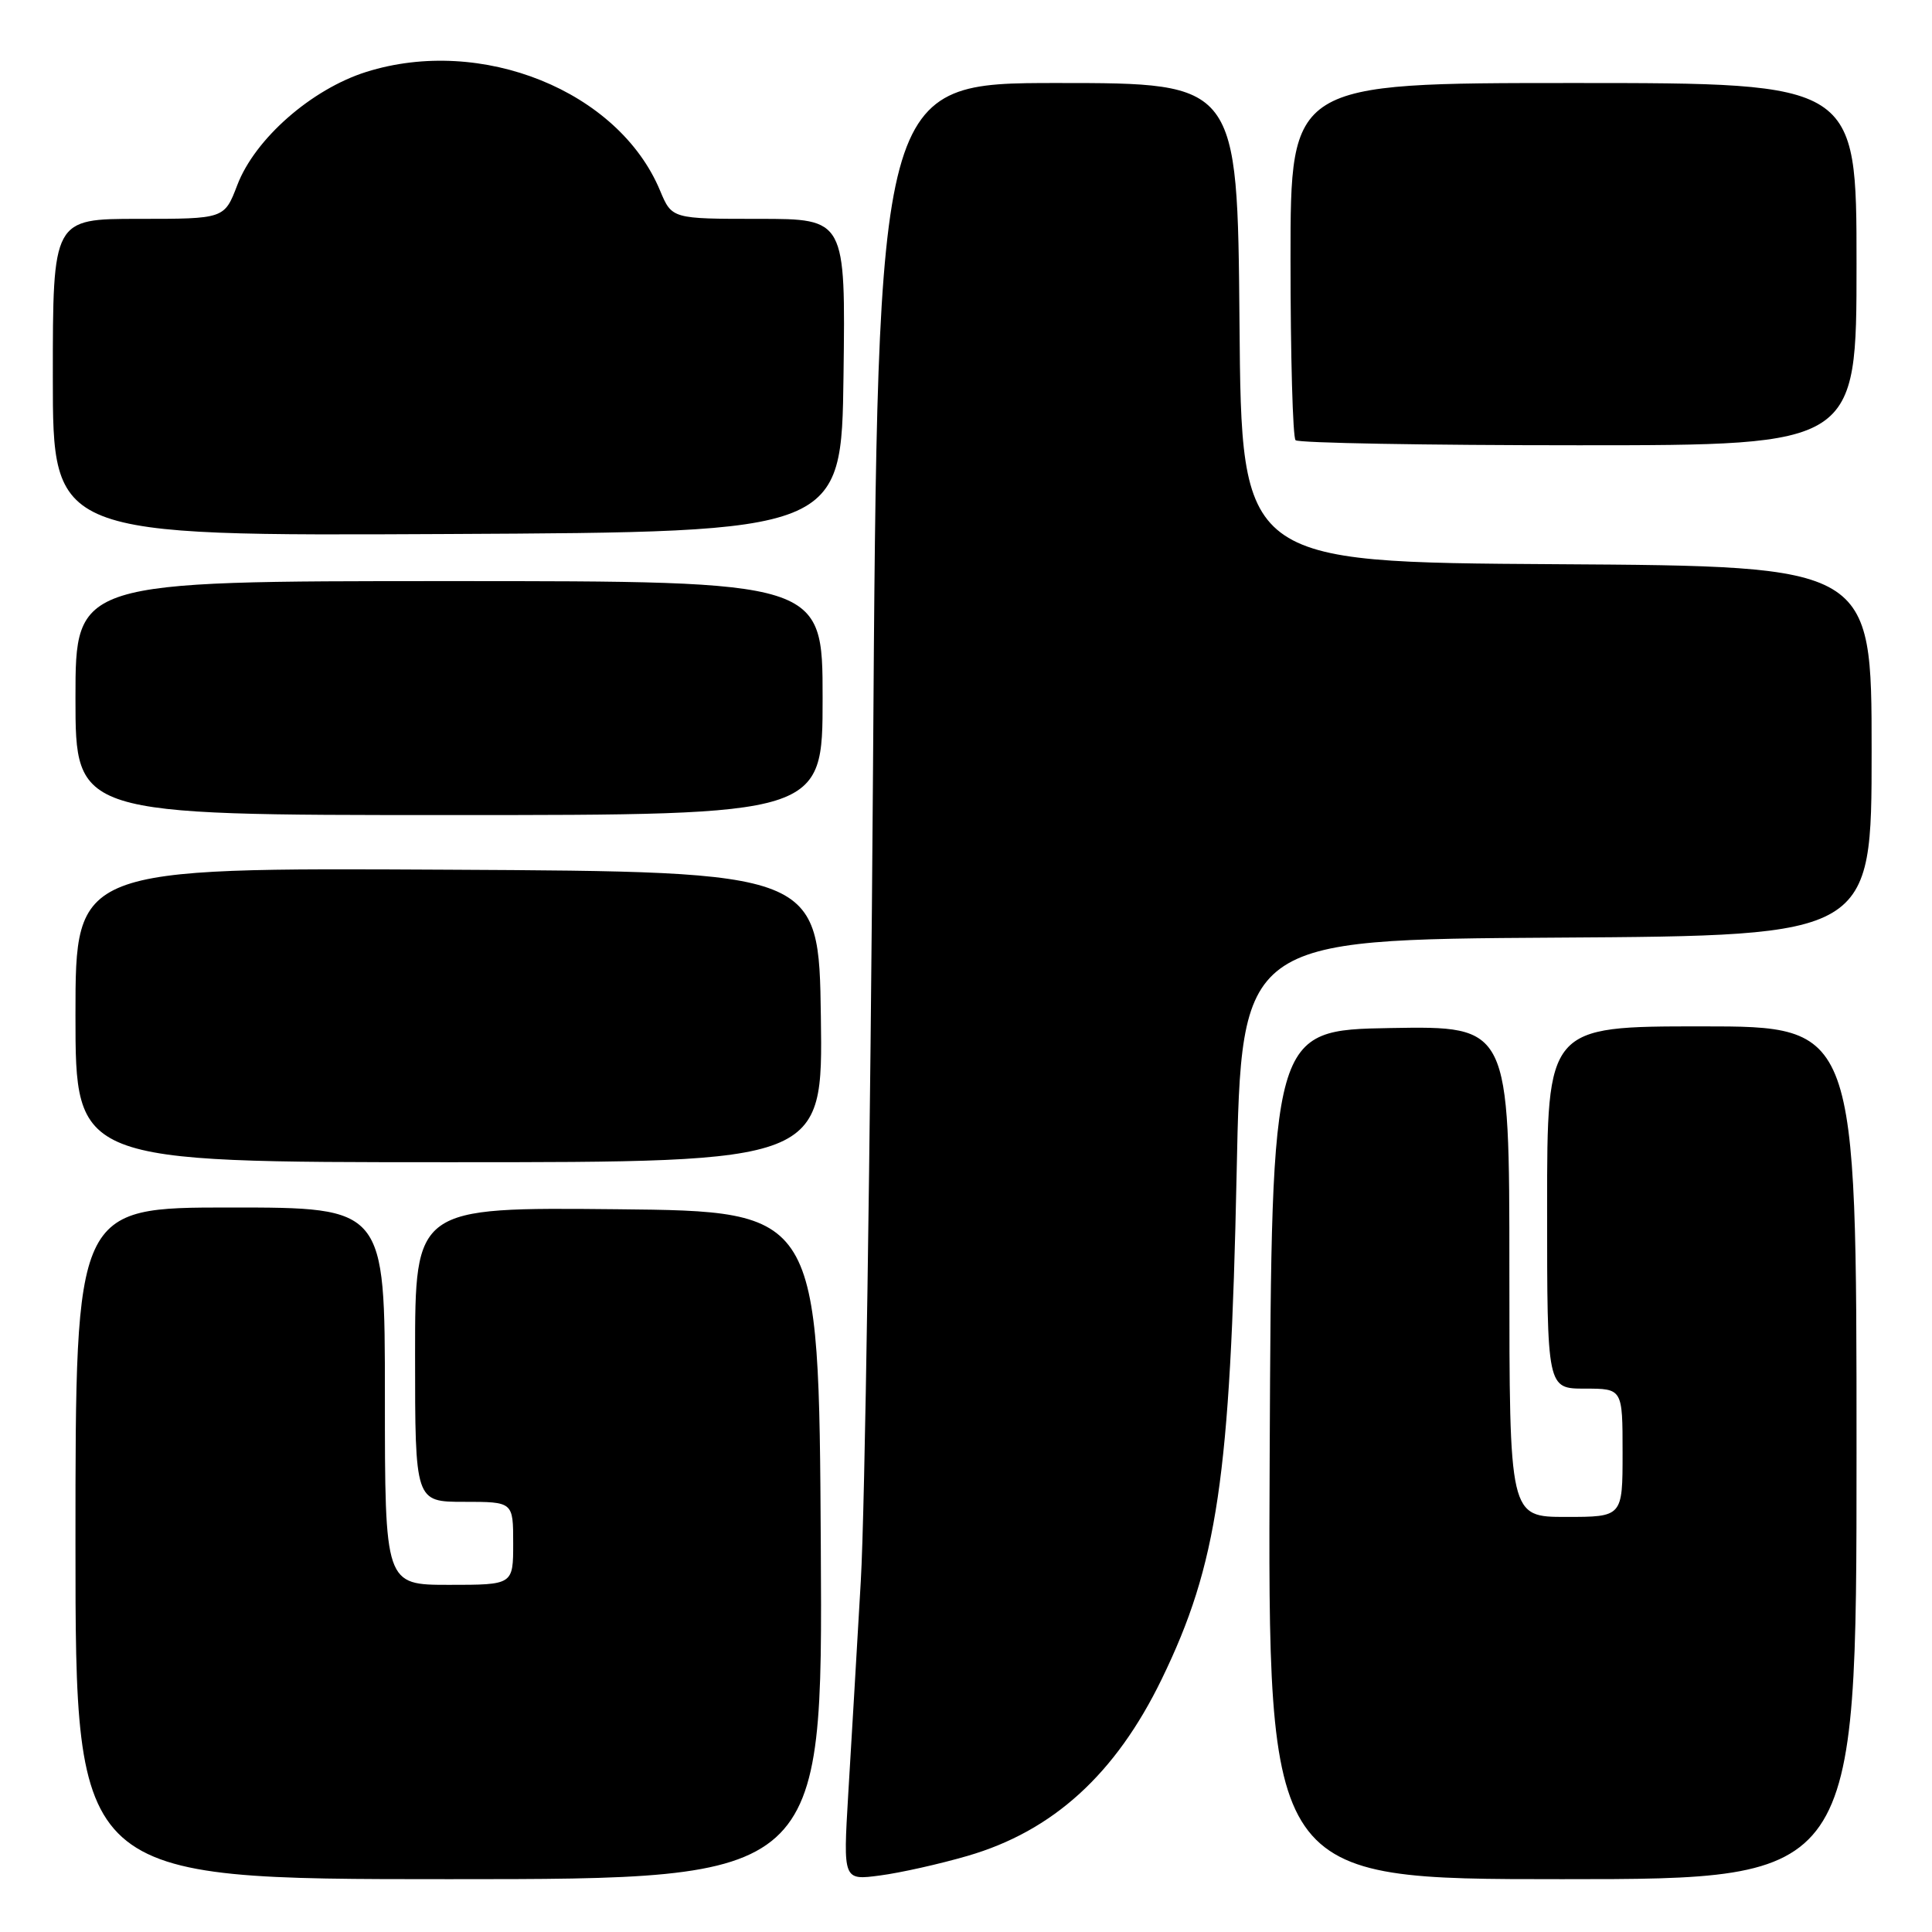<?xml version="1.0" encoding="UTF-8" standalone="no"?>
<!DOCTYPE svg PUBLIC "-//W3C//DTD SVG 1.1//EN" "http://www.w3.org/Graphics/SVG/1.1/DTD/svg11.dtd" >
<svg xmlns="http://www.w3.org/2000/svg" xmlns:xlink="http://www.w3.org/1999/xlink" version="1.1" viewBox="0 0 256 256">
 <g >
 <path fill="currentColor"
d=" M 108.76 204.75 C 108.50 160.50 108.50 160.50 81.75 160.23 C 55.00 159.97 55.00 159.97 55.00 179.48 C 55.00 199.00 55.00 199.00 61.50 199.00 C 68.00 199.00 68.00 199.00 68.00 204.50 C 68.00 210.00 68.00 210.00 59.50 210.00 C 51.00 210.00 51.00 210.00 51.00 185.00 C 51.00 160.00 51.00 160.00 30.50 160.00 C 10.00 160.00 10.00 160.00 10.00 204.50 C 10.00 249.00 10.00 249.00 59.51 249.00 C 109.02 249.00 109.02 249.00 108.76 204.75 Z  M 128.19 245.92 C 139.53 242.63 147.82 235.08 153.93 222.50 C 161.33 207.26 163.02 195.82 163.86 155.50 C 164.50 124.50 164.50 124.50 206.25 124.24 C 248.00 123.98 248.00 123.98 248.00 99.50 C 248.00 75.02 248.00 75.02 206.25 74.76 C 164.50 74.50 164.50 74.50 164.24 42.75 C 163.97 11.00 163.97 11.00 140.13 11.00 C 116.30 11.00 116.30 11.00 115.68 101.75 C 115.33 151.66 114.61 200.15 114.06 209.50 C 113.52 218.85 112.77 231.60 112.39 237.83 C 111.72 249.16 111.72 249.16 116.61 248.51 C 119.30 248.16 124.51 246.99 128.19 245.92 Z  M 246.00 192.50 C 246.00 136.00 246.00 136.00 225.50 136.00 C 205.00 136.00 205.00 136.00 205.00 160.00 C 205.00 184.00 205.00 184.00 210.00 184.00 C 215.00 184.00 215.00 184.00 215.00 192.50 C 215.00 201.00 215.00 201.00 207.50 201.00 C 200.00 201.00 200.00 201.00 200.00 168.47 C 200.00 135.95 200.00 135.95 184.25 136.22 C 168.50 136.50 168.50 136.50 168.24 192.75 C 167.98 249.00 167.98 249.00 206.99 249.00 C 246.00 249.00 246.00 249.00 246.00 192.50 Z  M 108.77 134.75 C 108.50 115.50 108.50 115.50 59.25 115.24 C 10.00 114.98 10.00 114.98 10.00 134.49 C 10.00 154.00 10.00 154.00 59.52 154.00 C 109.04 154.00 109.04 154.00 108.77 134.75 Z  M 109.00 92.50 C 109.00 77.00 109.00 77.00 59.50 77.00 C 10.00 77.00 10.00 77.00 10.00 92.50 C 10.00 108.00 10.00 108.00 59.50 108.00 C 109.00 108.00 109.00 108.00 109.00 92.50 Z  M 111.77 49.75 C 112.04 29.00 112.04 29.00 100.53 29.00 C 89.03 29.00 89.03 29.00 87.46 25.25 C 81.96 12.05 63.82 4.72 48.53 9.53 C 41.27 11.82 33.78 18.39 31.44 24.53 C 29.73 29.00 29.73 29.00 18.36 29.00 C 7.00 29.00 7.00 29.00 7.00 50.01 C 7.00 71.02 7.00 71.02 59.25 70.76 C 111.50 70.50 111.50 70.50 111.77 49.75 Z  M 246.00 35.00 C 246.00 11.00 246.00 11.00 208.50 11.00 C 171.00 11.00 171.00 11.00 171.00 34.33 C 171.00 47.17 171.30 57.97 171.67 58.33 C 172.03 58.70 188.91 59.00 209.17 59.00 C 246.00 59.00 246.00 59.00 246.00 35.00 Z "/>
</g>
</svg>